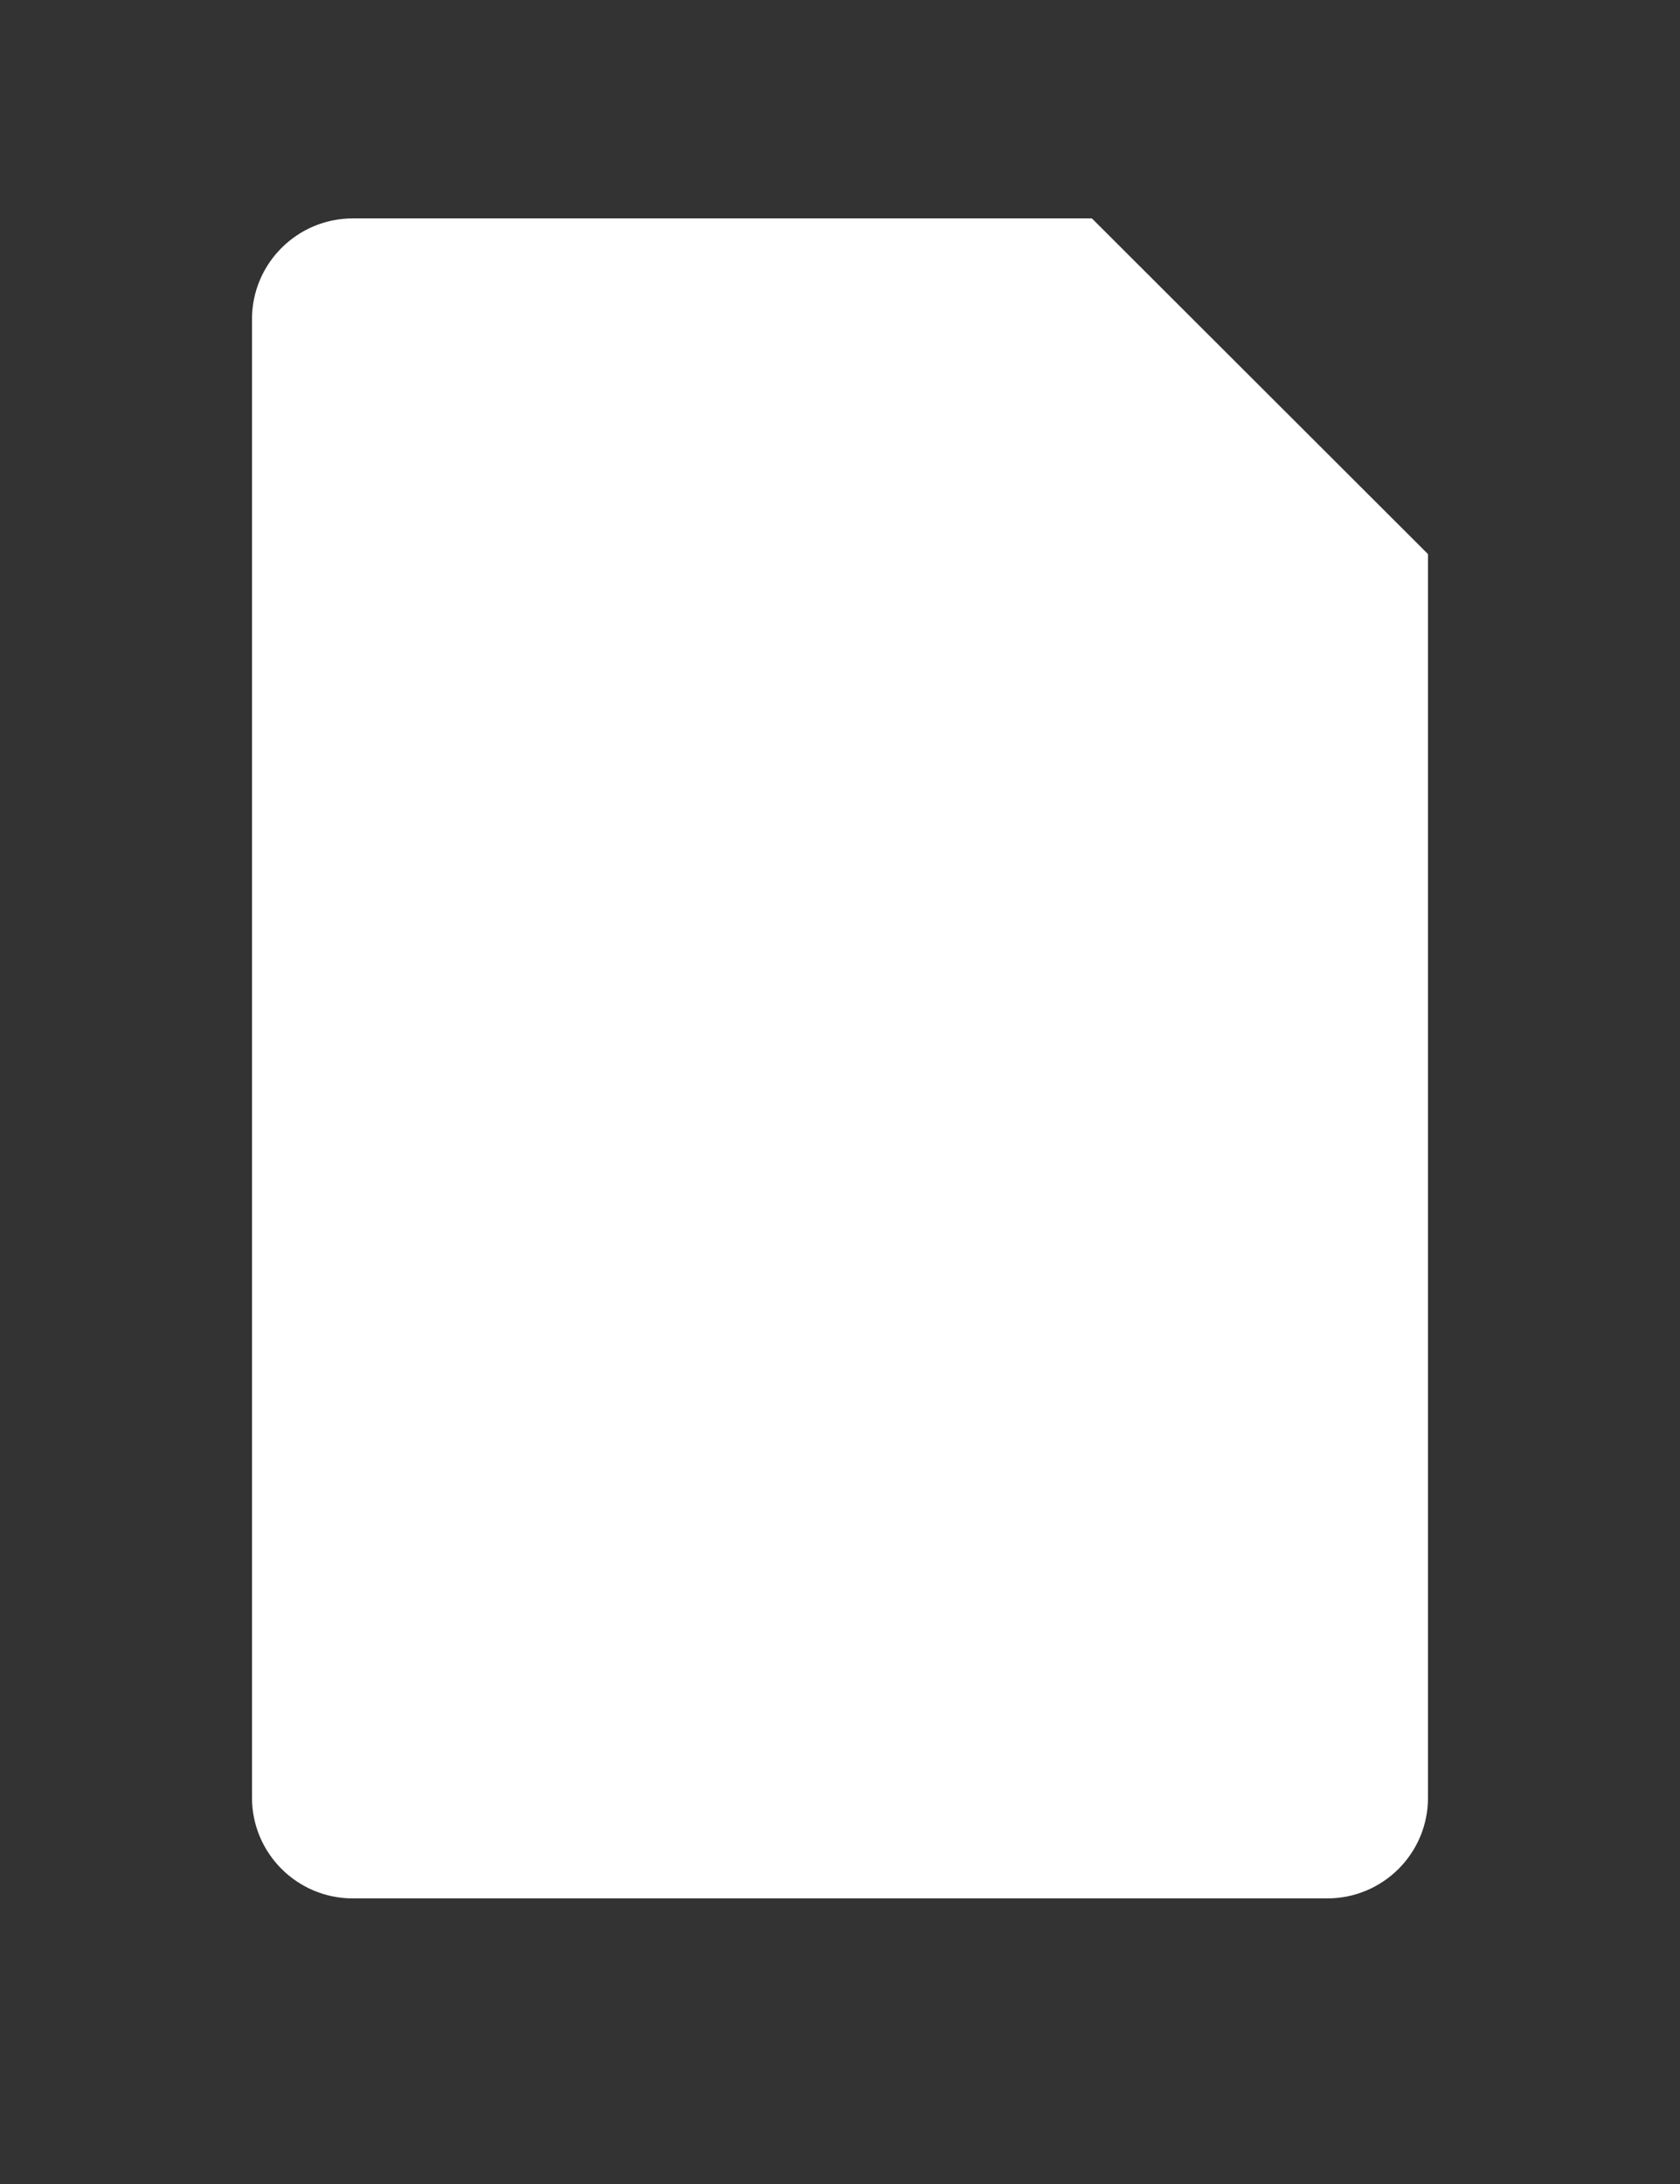 <svg xmlns="http://www.w3.org/2000/svg" width="100" height="130" viewBox="0 0 100 130"><rect x="0" y="0" width="100" height="130" fill="#333333" stroke="none"/><g fill="#FFFFFF" fill-rule="evenodd"><path d="m 85,32.982 v 74.028 c 0,3.308 -2.68,5.99 -5.998,5.99 H 20.998 C 17.686,113 15,110.312 15,107.007 V 18.993 C 15,15.683 17.695,13 21,13 h 43.994 z"/></g></svg>